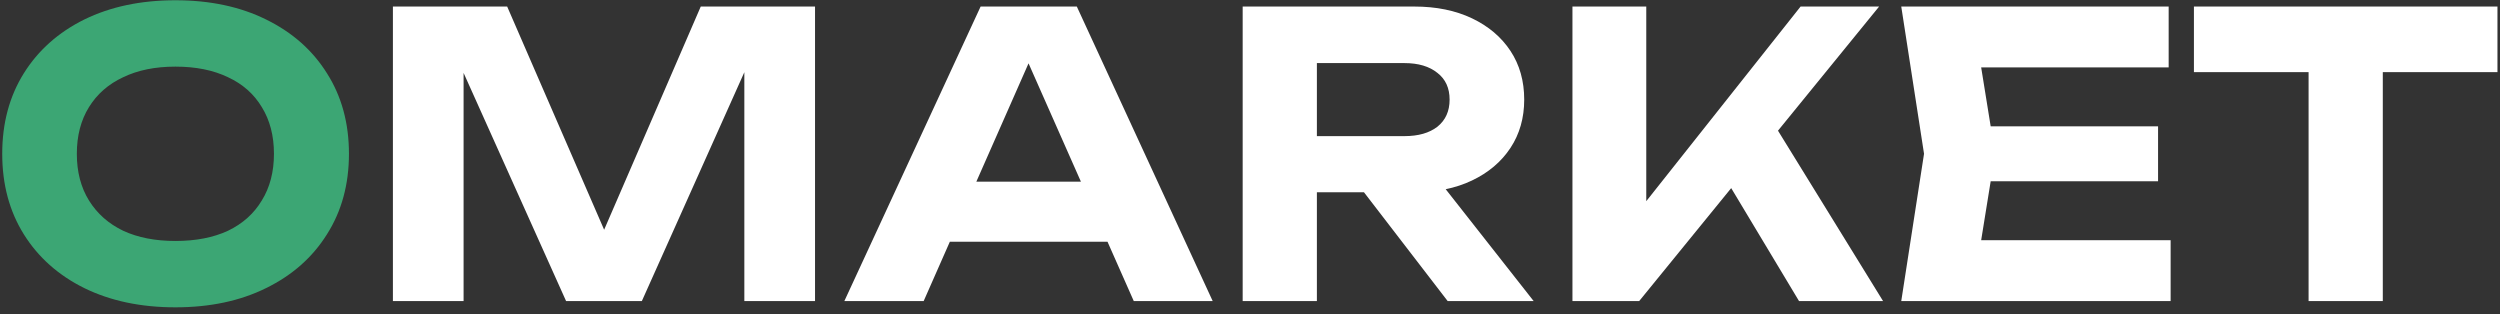 <svg width="191" height="24" viewBox="0 0 191 24" fill="none" xmlns="http://www.w3.org/2000/svg">
<rect x="0" y="0" width="191" height="24" fill="#333333" stroke="none"/>
<path d="M13.4 23.48C10.76 23.48 8.44 22.99 6.44 22.01C4.46 21.03 2.92 19.66 1.82 17.9C0.72 16.14 0.17 14.09 0.17 11.75C0.17 9.41 0.72 7.36 1.82 5.6C2.92 3.84 4.46 2.47 6.44 1.49C8.44 0.51 10.76 0.02 13.4 0.02C16.04 0.02 18.35 0.51 20.33 1.49C22.33 2.47 23.88 3.84 24.98 5.6C26.1 7.36 26.66 9.41 26.66 11.75C26.66 14.09 26.1 16.14 24.98 17.9C23.88 19.66 22.33 21.03 20.33 22.01C18.35 22.99 16.04 23.48 13.4 23.48ZM13.4 18.41C14.96 18.41 16.3 18.15 17.42 17.63C18.54 17.09 19.4 16.32 20 15.32C20.62 14.32 20.93 13.13 20.93 11.75C20.93 10.37 20.62 9.18 20 8.18C19.4 7.18 18.54 6.42 17.42 5.9C16.3 5.36 14.96 5.09 13.4 5.09C11.86 5.09 10.53 5.36 9.41 5.9C8.29 6.42 7.42 7.18 6.8 8.18C6.18 9.18 5.87 10.37 5.87 11.75C5.87 13.13 6.18 14.32 6.8 15.32C7.42 16.32 8.29 17.09 9.41 17.63C10.53 18.15 11.86 18.41 13.4 18.41Z" fill="#3CA674"/>
<path d="M62.268 0.5V23H56.868V2.48L58.188 2.57L49.038 23H43.248L34.098 2.63L35.418 2.51V23H30.018V0.5H38.748L47.298 20.18H45.018L53.538 0.5H62.268ZM70.689 18.47V13.88H86.229V18.47H70.689ZM82.269 0.5L92.649 23H86.619L77.709 2.87H79.449L70.569 23H64.509L74.919 0.5H82.269ZM98.87 10.4H107.3C108.36 10.4 109.2 10.16 109.82 9.68C110.44 9.18 110.75 8.49 110.75 7.61C110.75 6.73 110.44 6.05 109.82 5.57C109.2 5.07 108.36 4.82 107.3 4.82H98.06L100.61 2.03V23H94.94V0.5H108.05C109.73 0.5 111.2 0.8 112.46 1.4C113.72 2 114.7 2.83 115.4 3.89C116.1 4.95 116.45 6.19 116.45 7.61C116.45 9.01 116.1 10.24 115.4 11.3C114.7 12.36 113.72 13.19 112.46 13.79C111.2 14.39 109.73 14.69 108.05 14.69H98.87V10.4ZM102.5 12.47H108.89L117.17 23H110.6L102.5 12.47ZM120.135 23V0.5H125.775V18.44L124.245 17.3L137.565 0.5H143.565L125.235 23H120.135ZM130.905 12.11L134.985 8.6L143.865 23H137.445L130.905 12.11ZM164.876 9.65V13.85H148.586V9.65H164.876ZM152.426 11.75L150.926 21.05L148.556 18.35H165.836V23H145.256L146.996 11.75L145.256 0.5H165.686V5.15H148.556L150.926 2.45L152.426 11.75ZM176.376 3.02H182.046V23H176.376V3.02ZM167.616 0.5H190.806V5.51H167.616V0.5Z" fill="white"/>
</svg>
